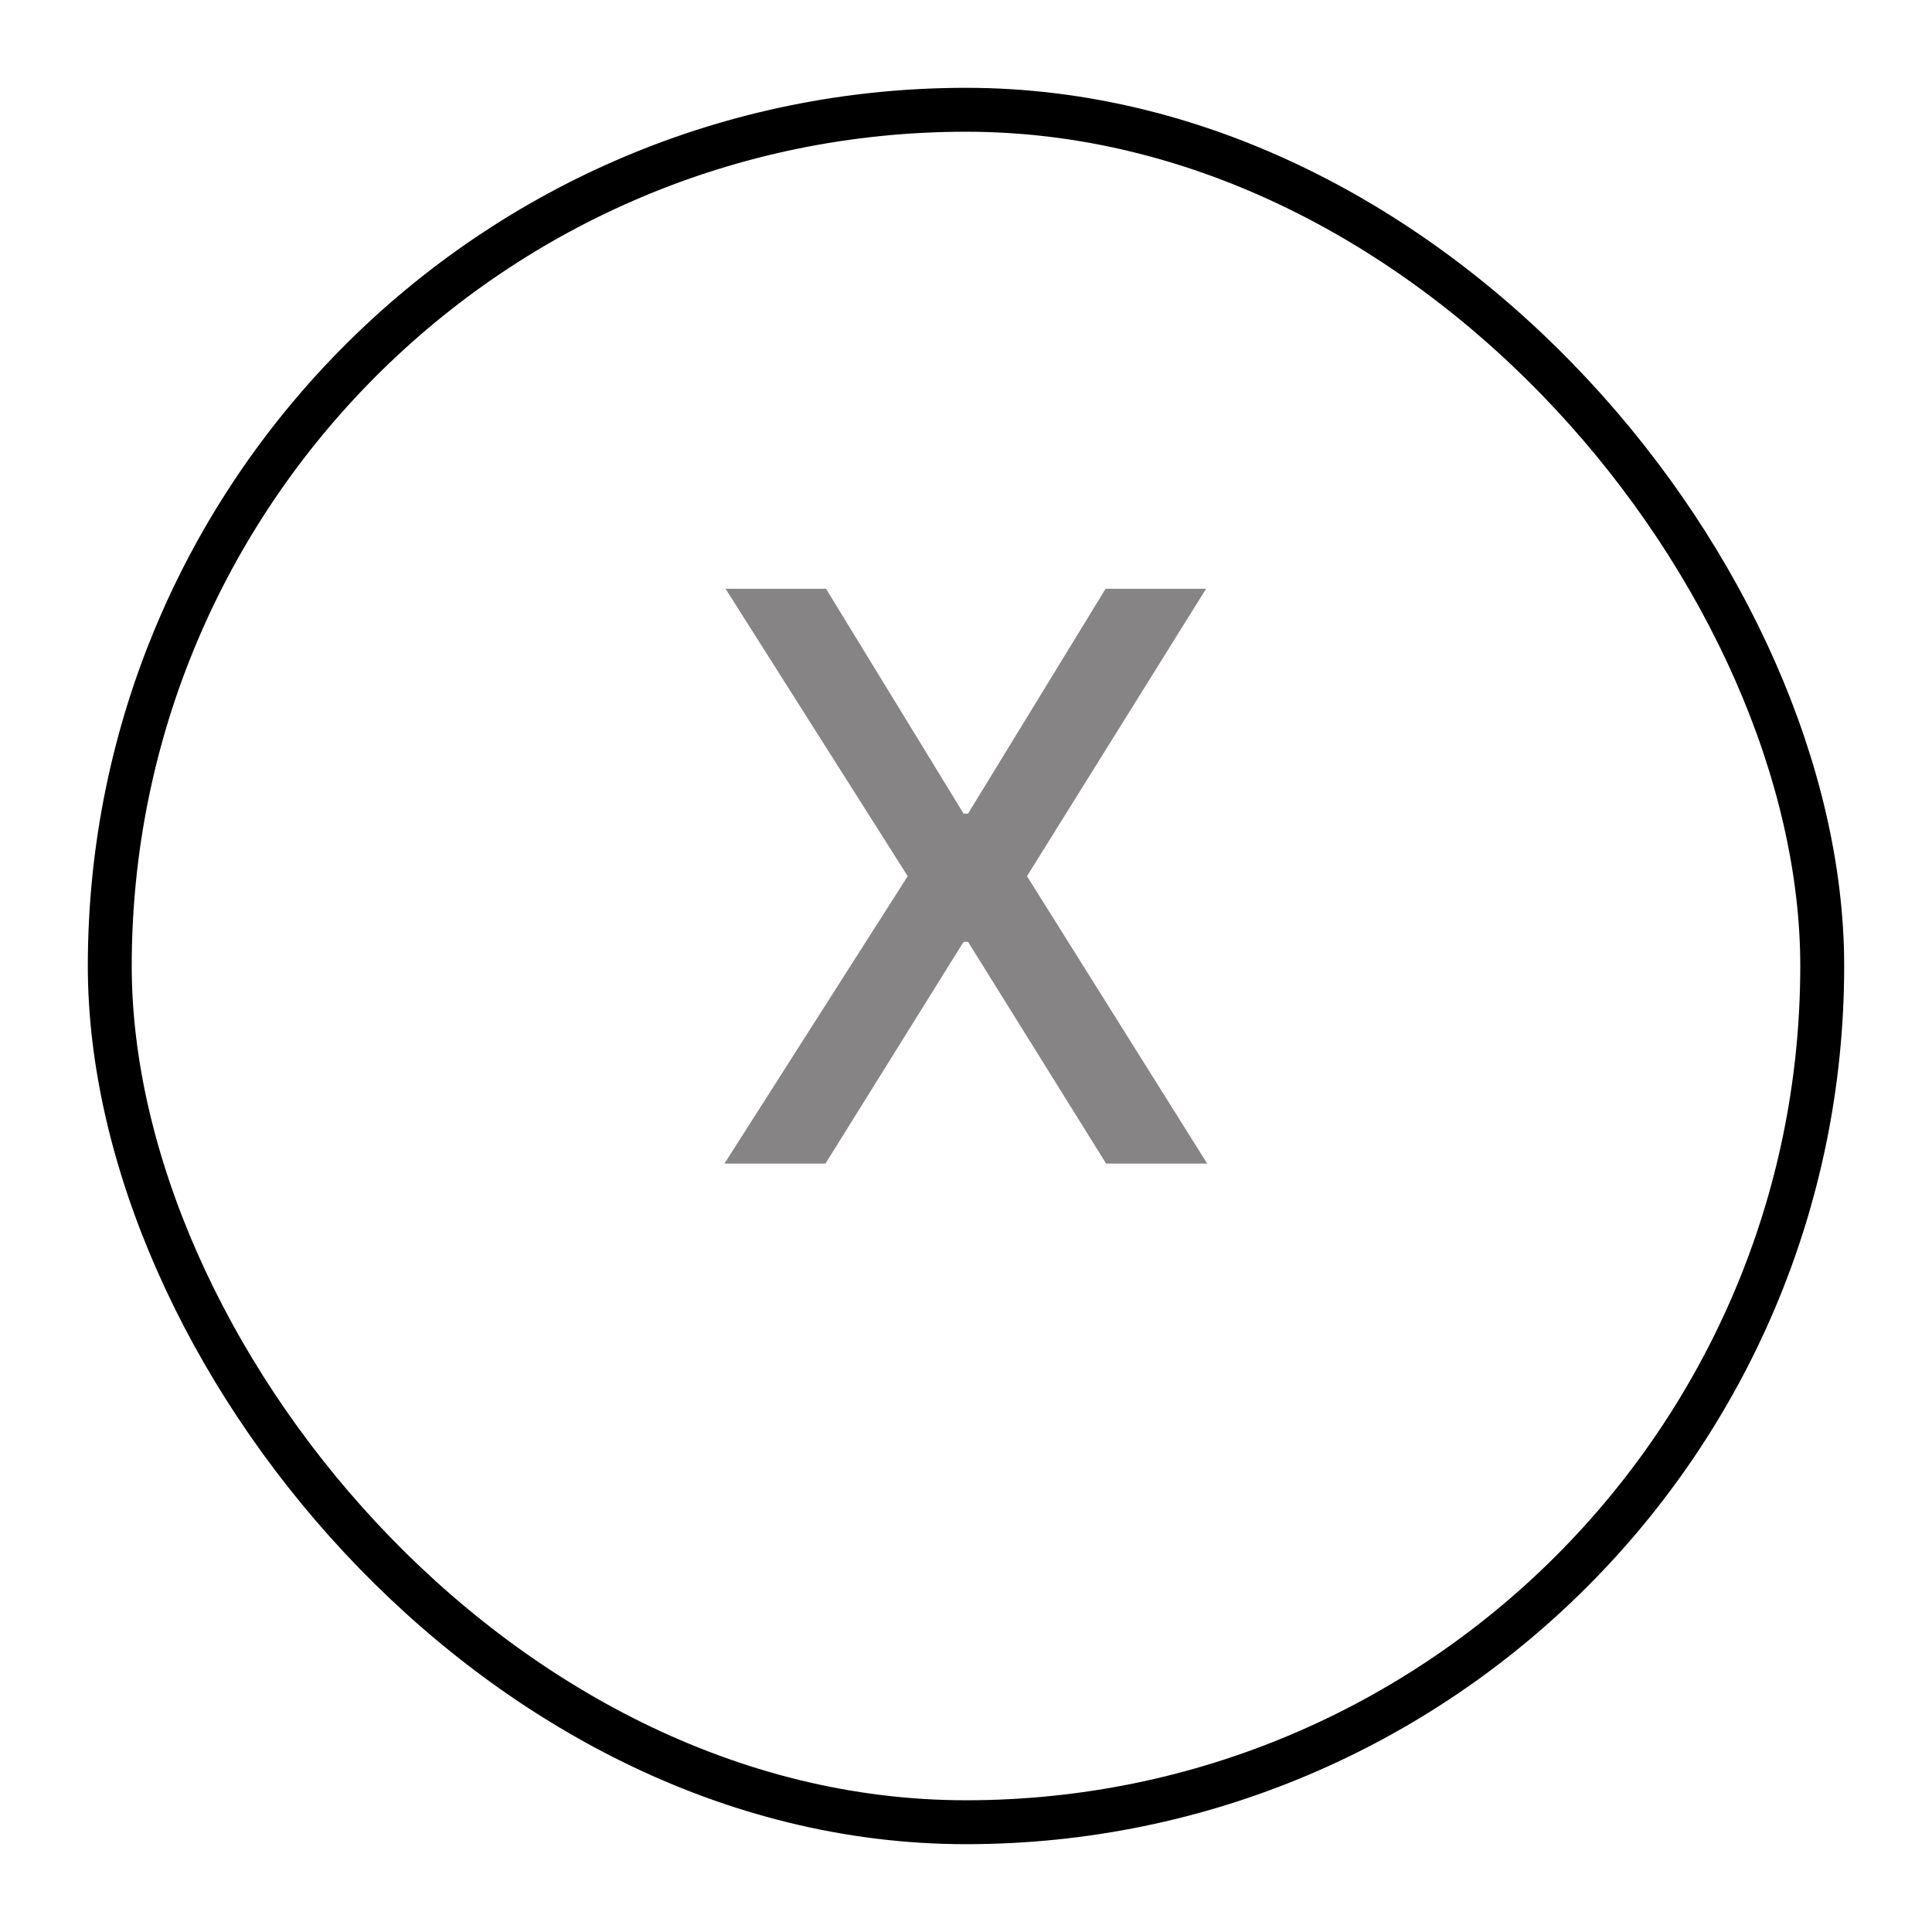 <svg width="88" height="88" viewBox="0 0 88 88" fill="none" xmlns="http://www.w3.org/2000/svg">
<g filter="url(#filter0_d_8_160)">
<rect x="4" width="80" height="80" rx="40" fill="white"/>
<rect x="5" y="1" width="78" height="78" rx="39" stroke="black" stroke-width="2"/>
</g>
<path d="M37.625 26.818L43.889 37.058H44.094L50.358 26.818H54.935L46.778 39.909L54.986 53H50.383L44.094 42.901H43.889L37.599 53H32.997L41.345 39.909L33.048 26.818H37.625Z" fill="#868484"/>
<defs>
<filter id="filter0_d_8_160" x="0" y="0" width="88" height="88" filterUnits="userSpaceOnUse" color-interpolation-filters="sRGB">
<feFlood flood-opacity="0" result="BackgroundImageFix"/>
<feColorMatrix in="SourceAlpha" type="matrix" values="0 0 0 0 0 0 0 0 0 0 0 0 0 0 0 0 0 0 127 0" result="hardAlpha"/>
<feOffset dy="4"/>
<feGaussianBlur stdDeviation="2"/>
<feComposite in2="hardAlpha" operator="out"/>
<feColorMatrix type="matrix" values="0 0 0 0 1 0 0 0 0 0.981 0 0 0 0 0.981 0 0 0 0.81 0"/>
<feBlend mode="normal" in2="BackgroundImageFix" result="effect1_dropShadow_8_160"/>
<feBlend mode="normal" in="SourceGraphic" in2="effect1_dropShadow_8_160" result="shape"/>
</filter>
</defs>
</svg>
